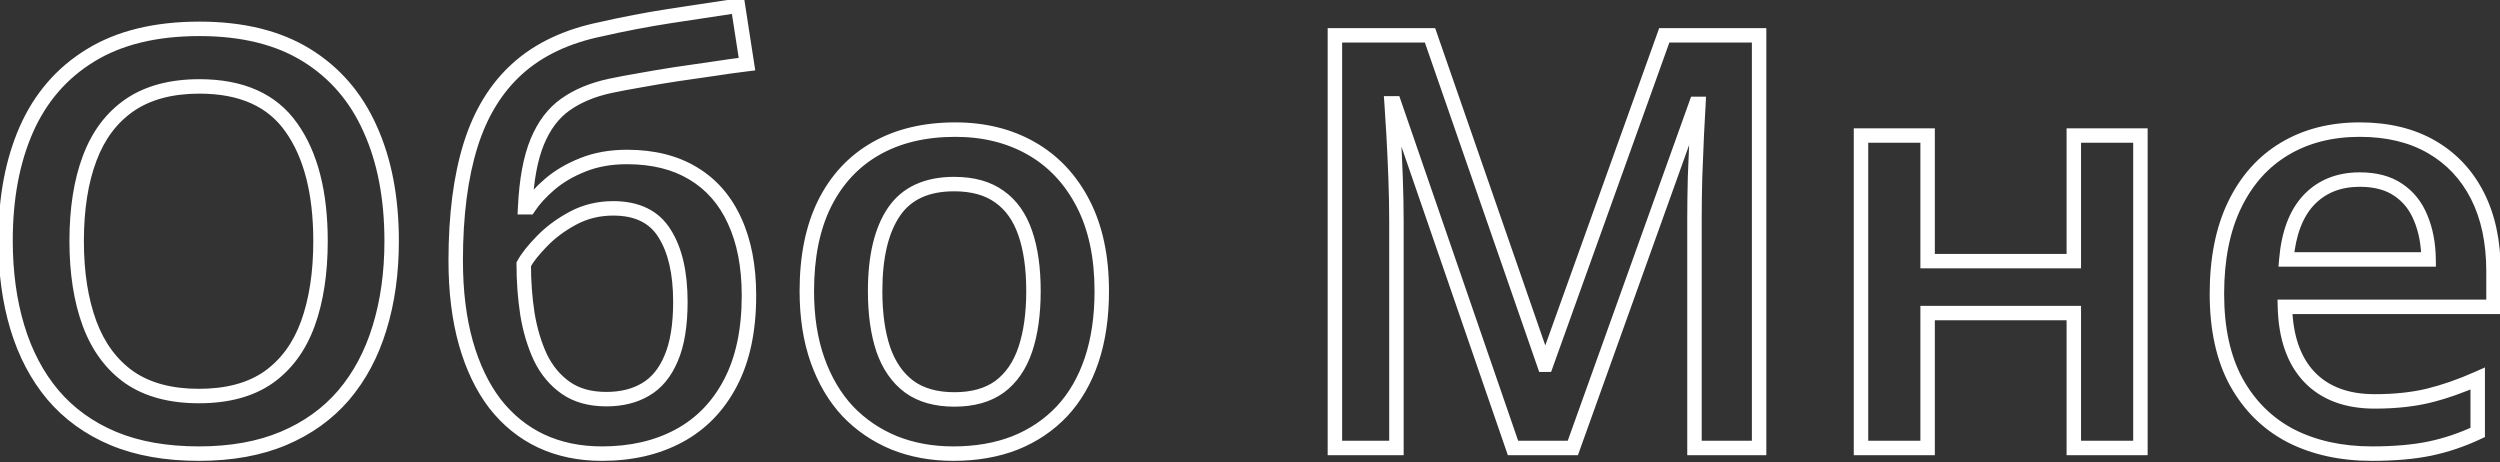 <svg width="173" height="32" viewBox="0 0 173 32" fill="none" xmlns="http://www.w3.org/2000/svg">
<rect x="0" y="0" width="173" height="32" fill="#333333" stroke="none"/>
<path d="M26.262 22.699L25.784 22.552L25.783 22.554L26.262 22.699ZM23.781 27.348L24.161 27.673L24.162 27.672L23.781 27.348ZM19.621 30.336L19.815 30.797L19.621 30.336ZM7.824 30.336L7.63 30.797L7.631 30.797L7.824 30.336ZM3.664 27.328L3.281 27.65L3.283 27.652L3.664 27.328ZM1.828 8.949L1.371 8.746L1.371 8.748L1.828 8.949ZM6.262 3.832L6.523 4.259L6.523 4.258L6.262 3.832ZM25.617 8.93L25.16 9.133L25.162 9.136L25.617 8.93ZM6.203 22.406L5.734 22.58L5.735 22.581L6.203 22.406ZM8.957 26.117L8.669 26.526L8.674 26.529L8.957 26.117ZM18.566 26.117L18.852 26.528L18.855 26.526L18.566 26.117ZM21.301 22.406L21.77 22.578L21.771 22.577L21.301 22.406ZM20.168 8.832L19.758 9.118L19.76 9.122L20.168 8.832ZM8.977 7.27L8.695 6.856L8.693 6.858L8.977 7.27ZM6.203 10.961L6.671 11.137L6.671 11.136L6.203 10.961ZM26.602 16.684C26.602 18.842 26.327 20.796 25.784 22.552L26.739 22.847C27.316 20.982 27.602 18.926 27.602 16.684H26.602ZM25.783 22.554C25.254 24.292 24.459 25.779 23.4 27.024L24.162 27.672C25.317 26.312 26.175 24.701 26.74 22.845L25.783 22.554ZM23.402 27.022C22.349 28.248 21.027 29.2 19.427 29.875L19.815 30.797C21.549 30.065 23 29.025 24.161 27.673L23.402 27.022ZM19.427 29.875C17.834 30.547 15.95 30.891 13.762 30.891V31.891C16.053 31.891 18.075 31.531 19.815 30.797L19.427 29.875ZM13.762 30.891C11.533 30.891 9.623 30.547 8.017 29.875L7.631 30.797C9.385 31.531 11.433 31.891 13.762 31.891V30.891ZM8.019 29.875C6.42 29.201 5.098 28.243 4.045 27.004L3.283 27.652C4.443 29.017 5.895 30.065 7.63 30.797L8.019 29.875ZM4.047 27.006C3.001 25.762 2.211 24.268 1.682 22.515L0.724 22.805C1.289 24.672 2.139 26.29 3.281 27.65L4.047 27.006ZM1.682 22.515C1.151 20.759 0.883 18.804 0.883 16.645H-0.117C-0.117 18.886 0.161 20.941 0.724 22.805L1.682 22.515ZM0.883 16.645C0.883 13.756 1.356 11.262 2.286 9.151L1.371 8.748C0.373 11.012 -0.117 13.648 -0.117 16.645H0.883ZM2.285 9.152C3.222 7.041 4.633 5.414 6.523 4.259L6.001 3.406C3.932 4.671 2.387 6.457 1.371 8.746L2.285 9.152ZM6.523 4.258C8.417 3.095 10.832 2.496 13.801 2.496V1.496C10.701 1.496 8.091 2.121 6 3.406L6.523 4.258ZM13.801 2.496C16.703 2.496 19.073 3.088 20.941 4.238L21.465 3.387C19.401 2.115 16.836 1.496 13.801 1.496V2.496ZM20.941 4.238C22.817 5.394 24.223 7.02 25.16 9.133L26.074 8.727C25.058 6.438 23.521 4.653 21.465 3.387L20.941 4.238ZM25.162 9.136C26.116 11.245 26.602 13.756 26.602 16.684H27.602C27.602 13.648 27.098 10.989 26.073 8.724L25.162 9.136ZM4.805 16.684C4.805 18.928 5.11 20.897 5.734 22.58L6.672 22.232C6.098 20.686 5.805 18.84 5.805 16.684H4.805ZM5.735 22.581C6.364 24.265 7.339 25.588 8.669 26.526L9.245 25.709C8.101 24.901 7.24 23.751 6.671 22.231L5.735 22.581ZM8.674 26.529C10.028 27.46 11.736 27.906 13.762 27.906V26.906C11.881 26.906 10.386 26.493 9.24 25.705L8.674 26.529ZM13.762 27.906C15.799 27.906 17.509 27.461 18.852 26.528L18.281 25.707C17.15 26.492 15.657 26.906 13.762 26.906V27.906ZM18.855 26.526C20.185 25.587 21.154 24.263 21.77 22.578L20.831 22.235C20.276 23.753 19.422 24.902 18.278 25.709L18.855 26.526ZM21.771 22.577C22.381 20.895 22.68 18.927 22.68 16.684H21.68C21.68 18.841 21.392 20.689 20.831 22.236L21.771 22.577ZM22.68 16.684C22.68 13.278 21.998 10.545 20.576 8.542L19.76 9.122C21.02 10.895 21.68 13.397 21.68 16.684H22.68ZM20.578 8.546C19.132 6.476 16.834 5.48 13.801 5.48V6.48C16.601 6.48 18.548 7.386 19.758 9.118L20.578 8.546ZM13.801 5.48C11.775 5.48 10.062 5.926 8.695 6.856L9.258 7.683C10.418 6.894 11.92 6.48 13.801 6.48V5.48ZM8.693 6.858C7.348 7.782 6.365 9.101 5.735 10.786L6.671 11.136C7.239 9.618 8.105 8.476 9.26 7.682L8.693 6.858ZM5.735 10.784C5.11 12.444 4.805 14.415 4.805 16.684H5.805C5.805 14.499 6.099 12.655 6.671 11.137L5.735 10.784ZM41.613 2.016L41.713 2.506L41.725 2.503L41.613 2.016ZM51.066 0.395L51.56 0.318L51.485 -0.173L50.993 -0.1L51.066 0.395ZM51.691 4.438L51.752 4.934L52.264 4.871L52.185 4.361L51.691 4.438ZM49.309 4.77L49.377 5.265L49.385 5.264L49.309 4.77ZM46.75 5.141L46.675 4.646L46.674 4.646L46.75 5.141ZM44.309 5.551L44.392 6.044L44.399 6.043L44.309 5.551ZM42.238 5.941L42.342 6.43L42.238 5.941ZM39.133 7.23L39.42 7.639L39.422 7.639L39.133 7.23ZM36.34 14.34L35.84 14.316L35.815 14.84H36.34V14.34ZM36.594 14.34V14.84H36.863L37.011 14.615L36.594 14.34ZM40.324 11.41L40.509 11.875L40.512 11.873L40.324 11.41ZM47.961 11.996L47.702 12.424L47.704 12.425L47.961 11.996ZM50.832 15.277L50.377 15.484L50.378 15.488L50.832 15.277ZM50.539 26.508L50.097 26.274L50.096 26.276L50.539 26.508ZM37.434 30.512L37.219 30.964L37.221 30.964L37.434 30.512ZM34.25 27.934L33.852 28.236L33.856 28.241L34.25 27.934ZM32.238 23.734L31.757 23.87L31.757 23.871L32.238 23.734ZM44.66 26.957L44.41 26.524L44.407 26.526L44.66 26.957ZM46.438 24.809L45.979 24.609L45.977 24.615L46.438 24.809ZM45.988 16.156L45.563 16.419L45.566 16.425L45.988 16.156ZM39.641 15.102L39.404 14.661L39.641 15.102ZM37.492 16.703L37.85 17.053L37.853 17.049L37.492 16.703ZM36.242 18.285L35.803 18.047L35.742 18.158V18.285H36.242ZM36.496 21.723L36.002 21.798L36.003 21.804L36.496 21.723ZM37.395 24.73L36.941 24.941L36.945 24.949L37.395 24.73ZM32.035 18.031C32.035 14.927 32.377 12.311 33.047 10.173L32.093 9.874C31.384 12.137 31.035 14.86 31.035 18.031H32.035ZM33.047 10.173C33.715 8.045 34.758 6.362 36.165 5.103L35.499 4.358C33.937 5.755 32.806 7.601 32.093 9.874L33.047 10.173ZM36.165 5.103C37.571 3.846 39.411 2.973 41.713 2.506L41.514 1.526C39.075 2.021 37.062 2.959 35.499 4.358L36.165 5.103ZM41.725 2.503C43.25 2.154 44.801 1.857 46.378 1.611L46.224 0.623C44.624 0.872 43.05 1.174 41.502 1.528L41.725 2.503ZM46.378 1.611C47.965 1.364 49.552 1.123 51.139 0.889L50.993 -0.1C49.404 0.134 47.814 0.376 46.224 0.623L46.378 1.611ZM50.572 0.471L51.197 4.514L52.185 4.361L51.56 0.318L50.572 0.471ZM51.63 3.941C50.883 4.033 50.083 4.144 49.233 4.275L49.385 5.264C50.227 5.134 51.016 5.024 51.752 4.934L51.63 3.941ZM49.24 4.274C48.392 4.392 47.536 4.516 46.675 4.646L46.825 5.635C47.682 5.505 48.533 5.382 49.377 5.265L49.24 4.274ZM46.674 4.646C45.823 4.777 45.005 4.915 44.218 5.059L44.399 6.043C45.175 5.9 45.984 5.764 46.826 5.635L46.674 4.646ZM44.225 5.058C43.452 5.189 42.754 5.32 42.134 5.452L42.342 6.43C42.946 6.302 43.629 6.173 44.392 6.044L44.225 5.058ZM42.134 5.452C40.857 5.724 39.756 6.177 38.844 6.822L39.422 7.639C40.202 7.086 41.171 6.68 42.342 6.43L42.134 5.452ZM38.845 6.821C37.92 7.472 37.215 8.415 36.718 9.617L37.642 10C38.082 8.937 38.679 8.161 39.42 7.639L38.845 6.821ZM36.718 9.617C36.218 10.824 35.933 12.398 35.84 14.316L36.839 14.364C36.929 12.506 37.203 11.059 37.642 10L36.718 9.617ZM36.34 14.84H36.594V13.84H36.34V14.84ZM37.011 14.615C37.331 14.13 37.784 13.63 38.383 13.118L37.734 12.358C37.083 12.914 36.56 13.482 36.176 14.065L37.011 14.615ZM38.383 13.118C38.961 12.626 39.666 12.209 40.509 11.875L40.14 10.945C39.211 11.314 38.407 11.783 37.734 12.358L38.383 13.118ZM40.512 11.873C41.341 11.537 42.298 11.363 43.391 11.363V10.363C42.192 10.363 41.104 10.554 40.136 10.947L40.512 11.873ZM43.391 11.363C45.117 11.363 46.547 11.726 47.702 12.424L48.219 11.568C46.875 10.756 45.258 10.363 43.391 10.363V11.363ZM47.704 12.425C48.874 13.125 49.765 14.138 50.377 15.484L51.287 15.07C50.597 13.552 49.574 12.378 48.218 11.567L47.704 12.425ZM50.378 15.488C51.005 16.838 51.328 18.488 51.328 20.453H52.328C52.328 18.382 51.987 16.581 51.286 15.067L50.378 15.488ZM51.328 20.453C51.328 22.805 50.908 24.738 50.097 26.274L50.981 26.741C51.889 25.023 52.328 22.919 52.328 20.453H51.328ZM50.096 26.276C49.294 27.807 48.178 28.95 46.747 29.72L47.221 30.6C48.837 29.73 50.092 28.438 50.982 26.74L50.096 26.276ZM46.747 29.72C45.309 30.495 43.615 30.891 41.652 30.891V31.891C43.752 31.891 45.613 31.466 47.221 30.6L46.747 29.72ZM41.652 30.891C40.154 30.891 38.821 30.61 37.646 30.059L37.221 30.964C38.546 31.585 40.026 31.891 41.652 31.891V30.891ZM37.648 30.06C36.485 29.509 35.484 28.7 34.644 27.626L33.856 28.241C34.787 29.433 35.909 30.343 37.22 30.964L37.648 30.06ZM34.648 27.631C33.82 26.543 33.174 25.203 32.719 23.598L31.757 23.871C32.24 25.573 32.935 27.032 33.852 28.236L34.648 27.631ZM32.72 23.599C32.266 21.985 32.035 20.131 32.035 18.031H31.035C31.035 20.202 31.273 22.15 31.757 23.87L32.72 23.599ZM41.965 28.121C43.078 28.121 44.068 27.884 44.913 27.388L44.407 26.526C43.742 26.916 42.935 27.121 41.965 27.121V28.121ZM44.91 27.39C45.791 26.882 46.449 26.071 46.898 25.003L45.977 24.615C45.593 25.525 45.066 26.146 44.41 26.524L44.91 27.39ZM46.896 25.008C47.363 23.932 47.582 22.547 47.582 20.883H46.582C46.582 22.474 46.371 23.706 45.979 24.61L46.896 25.008ZM47.582 20.883C47.582 18.825 47.209 17.143 46.41 15.888L45.566 16.425C46.226 17.461 46.582 18.93 46.582 20.883H47.582ZM46.414 15.893C45.586 14.554 44.218 13.918 42.434 13.918V14.918C43.957 14.918 44.958 15.441 45.563 16.419L46.414 15.893ZM42.434 13.918C41.34 13.918 40.327 14.164 39.404 14.661L39.878 15.542C40.647 15.127 41.496 14.918 42.434 14.918V13.918ZM39.404 14.661C38.517 15.139 37.758 15.703 37.131 16.357L37.853 17.049C38.399 16.479 39.071 15.976 39.878 15.542L39.404 14.661ZM37.135 16.354C36.534 16.968 36.081 17.533 35.803 18.047L36.682 18.524C36.898 18.126 37.279 17.636 37.85 17.053L37.135 16.354ZM35.742 18.285C35.742 19.494 35.828 20.665 36.002 21.798L36.99 21.647C36.825 20.567 36.742 19.446 36.742 18.285H35.742ZM36.003 21.804C36.191 22.95 36.503 23.996 36.941 24.941L37.848 24.52C37.453 23.668 37.165 22.709 36.989 21.641L36.003 21.804ZM36.945 24.949C37.408 25.904 38.047 26.675 38.865 27.249L39.44 26.431C38.773 25.963 38.24 25.328 37.844 24.512L36.945 24.949ZM38.865 27.249C39.71 27.842 40.755 28.121 41.965 28.121V27.121C40.909 27.121 40.079 26.879 39.44 26.431L38.865 27.249ZM75.539 24.926L75.065 24.766L75.539 24.926ZM73.488 28.461L73.852 28.804L73.854 28.802L73.488 28.461ZM70.246 30.648L70.428 31.114L70.433 31.112L70.246 30.648ZM61.887 30.648L61.697 31.111L61.701 31.113L61.887 30.648ZM58.664 28.461L58.298 28.802L58.303 28.807L58.664 28.461ZM56.574 24.926L56.103 25.093L56.574 24.926ZM57.062 14.086L56.615 13.862L56.615 13.864L57.062 14.086ZM60.617 10.277L60.864 10.712L60.617 10.277ZM71.379 10.277L71.13 10.711L71.379 10.277ZM61.125 24.184L60.651 24.343L60.653 24.348L61.125 24.184ZM62.922 26.762L62.624 27.163L62.628 27.166L62.922 26.762ZM69.172 26.762L69.466 27.166L69.47 27.163L69.172 26.762ZM70.949 16.137L70.476 16.298L70.477 16.3L70.949 16.137ZM69.172 13.617L68.878 14.022L68.882 14.025L69.172 13.617ZM75.742 20.141C75.742 21.895 75.513 23.434 75.065 24.766L76.013 25.085C76.502 23.631 76.742 21.98 76.742 20.141H75.742ZM75.065 24.766C74.617 26.1 73.967 27.214 73.123 28.12L73.854 28.802C74.806 27.78 75.524 26.538 76.013 25.085L75.065 24.766ZM73.125 28.117C72.278 29.013 71.258 29.703 70.06 30.184L70.433 31.112C71.76 30.579 72.902 29.809 73.852 28.804L73.125 28.117ZM70.064 30.183C68.868 30.651 67.505 30.891 65.969 30.891V31.891C67.609 31.891 69.098 31.635 70.428 31.114L70.064 30.183ZM65.969 30.891C64.541 30.891 63.244 30.653 62.072 30.184L61.701 31.113C63.003 31.634 64.428 31.891 65.969 31.891V30.891ZM62.077 30.186C60.903 29.704 59.887 29.014 59.025 28.115L58.303 28.807C59.264 29.809 60.396 30.577 61.697 31.111L62.077 30.186ZM59.03 28.12C58.183 27.212 57.52 26.095 57.045 24.759L56.103 25.093C56.618 26.543 57.348 27.782 58.298 28.802L59.03 28.12ZM57.045 24.759C56.573 23.429 56.332 21.892 56.332 20.141H55.332C55.332 21.983 55.586 23.636 56.103 25.093L57.045 24.759ZM56.332 20.141C56.332 17.813 56.733 15.876 57.51 14.308L56.615 13.864C55.752 15.604 55.332 17.702 55.332 20.141H56.332ZM57.51 14.309C58.301 12.726 59.419 11.533 60.864 10.712L60.37 9.843C58.743 10.767 57.49 12.112 56.615 13.862L57.51 14.309ZM60.864 10.712C62.312 9.89 64.052 9.469 66.106 9.469V8.469C63.914 8.469 61.996 8.92 60.37 9.843L60.864 10.712ZM66.106 9.469C68.022 9.469 69.692 9.888 71.13 10.711L71.627 9.843C70.019 8.922 68.173 8.469 66.106 8.469V9.469ZM71.13 10.711C72.564 11.532 73.69 12.728 74.509 14.315L75.397 13.857C74.497 12.111 73.24 10.767 71.627 9.843L71.13 10.711ZM74.509 14.315C75.323 15.895 75.742 17.83 75.742 20.141H76.742C76.742 17.712 76.302 15.611 75.397 13.857L74.509 14.315ZM60.059 20.141C60.059 21.753 60.252 23.158 60.651 24.343L61.599 24.024C61.243 22.969 61.059 21.679 61.059 20.141H60.059ZM60.653 24.348C61.071 25.545 61.723 26.494 62.624 27.163L63.22 26.36C62.507 25.831 61.961 25.061 61.597 24.019L60.653 24.348ZM62.628 27.166C63.542 27.83 64.695 28.141 66.047 28.141V27.141C64.847 27.141 63.916 26.866 63.216 26.357L62.628 27.166ZM66.047 28.141C67.399 28.141 68.552 27.83 69.466 27.166L68.878 26.357C68.177 26.866 67.247 27.141 66.047 27.141V28.141ZM69.47 27.163C70.373 26.493 71.019 25.542 71.423 24.343L70.475 24.024C70.124 25.064 69.586 25.832 68.874 26.36L69.47 27.163ZM71.423 24.343C71.823 23.158 72.016 21.753 72.016 20.141H71.016C71.016 21.679 70.831 22.969 70.475 24.024L71.423 24.343ZM72.016 20.141C72.016 18.528 71.823 17.135 71.422 15.974L70.477 16.3C70.831 17.326 71.016 18.602 71.016 20.141H72.016ZM71.422 15.975C71.017 14.788 70.369 13.854 69.461 13.209L68.882 14.025C69.59 14.527 70.126 15.272 70.476 16.298L71.422 15.975ZM69.466 13.213C68.551 12.549 67.391 12.238 66.027 12.238V13.238C67.242 13.238 68.178 13.514 68.878 14.022L69.466 13.213ZM66.027 12.238C64.004 12.238 62.442 12.926 61.454 14.37L62.28 14.934C63.037 13.827 64.248 13.238 66.027 13.238V12.238ZM61.454 14.37C60.502 15.763 60.059 17.708 60.059 20.141H61.059C61.059 17.808 61.487 16.094 62.28 14.934L61.454 14.37ZM104.699 31L104.227 31.163L104.343 31.5H104.699V31ZM96.477 7.152L96.949 6.989L96.833 6.652H96.477V7.152ZM96.301 7.152V6.652H95.763L95.802 7.189L96.301 7.152ZM96.633 31V31.5H97.133V31H96.633ZM92.375 31H91.875V31.5H92.375V31ZM92.375 2.445V1.945H91.875V2.445H92.375ZM98.957 2.445L99.429 2.281L99.313 1.945H98.957V2.445ZM106.867 25.238L106.395 25.402L106.511 25.738H106.867V25.238ZM106.984 25.238V25.738H107.336L107.455 25.407L106.984 25.238ZM115.168 2.445V1.945H114.816L114.697 2.276L115.168 2.445ZM121.73 2.445H122.23V1.945H121.73V2.445ZM121.73 31V31.5H122.23V31H121.73ZM117.258 31H116.758V31.5H117.258V31ZM117.297 12.27L116.797 12.25L116.797 12.257L117.297 12.27ZM117.414 9.379L116.915 9.35L116.915 9.357L117.414 9.379ZM117.531 7.191L118.031 7.215L118.056 6.691H117.531V7.191ZM117.375 7.191V6.691H117.023L116.904 7.023L117.375 7.191ZM108.84 31V31.5H109.192L109.311 31.169L108.84 31ZM105.172 30.837L96.949 6.989L96.004 7.315L104.227 31.163L105.172 30.837ZM96.477 6.652H96.301V7.652H96.477V6.652ZM95.802 7.189C95.841 7.719 95.886 8.445 95.938 9.368L96.937 9.312C96.885 8.386 96.839 7.654 96.799 7.116L95.802 7.189ZM95.938 9.368C95.99 10.289 96.036 11.275 96.075 12.327L97.074 12.29C97.035 11.233 96.989 10.24 96.937 9.312L95.938 9.368ZM96.075 12.327C96.113 13.376 96.133 14.379 96.133 15.336H97.133C97.133 14.366 97.113 13.35 97.074 12.29L96.075 12.327ZM96.133 15.336V31H97.133V15.336H96.133ZM96.633 30.5H92.375V31.5H96.633V30.5ZM92.875 31V2.445H91.875V31H92.875ZM92.375 2.945H98.957V1.945H92.375V2.945ZM98.485 2.609L106.395 25.402L107.34 25.074L99.429 2.281L98.485 2.609ZM106.867 25.738H106.984V24.738H106.867V25.738ZM107.455 25.407L115.639 2.614L114.697 2.276L106.514 25.069L107.455 25.407ZM115.168 2.945H121.73V1.945H115.168V2.945ZM121.23 2.445V31H122.23V2.445H121.23ZM121.73 30.5H117.258V31.5H121.73V30.5ZM117.758 31V15.102H116.758V31H117.758ZM117.758 15.102C117.758 14.234 117.771 13.294 117.797 12.282L116.797 12.257C116.771 13.276 116.758 14.224 116.758 15.102H117.758ZM117.797 12.289C117.836 11.274 117.875 10.311 117.914 9.4L116.915 9.357C116.875 10.27 116.836 11.234 116.797 12.25L117.797 12.289ZM117.913 9.407C117.965 8.495 118.005 7.764 118.031 7.215L117.032 7.168C117.006 7.712 116.967 8.44 116.915 9.35L117.913 9.407ZM117.531 6.691H117.375V7.691H117.531V6.691ZM116.904 7.023L108.369 30.831L109.311 31.169L117.846 7.36L116.904 7.023ZM108.84 30.5H104.699V31.5H108.84V30.5ZM133.391 9.379H133.891V8.879H133.391V9.379ZM133.391 18.07H132.891V18.57H133.391V18.07ZM143.508 18.07V18.57H144.008V18.07H143.508ZM143.508 9.379V8.879H143.008V9.379H143.508ZM148.117 9.379H148.617V8.879H148.117V9.379ZM148.117 31V31.5H148.617V31H148.117ZM143.508 31H143.008V31.5H143.508V31ZM143.508 21.664H144.008V21.164H143.508V21.664ZM133.391 21.664V21.164H132.891V21.664H133.391ZM133.391 31V31.5H133.891V31H133.391ZM128.781 31H128.281V31.5H128.781V31ZM128.781 9.379V8.879H128.281V9.379H128.781ZM132.891 9.379V18.07H133.891V9.379H132.891ZM133.391 18.57H143.508V17.57H133.391V18.57ZM144.008 18.07V9.379H143.008V18.07H144.008ZM143.508 9.879H148.117V8.879H143.508V9.879ZM147.617 9.379V31H148.617V9.379H147.617ZM148.117 30.5H143.508V31.5H148.117V30.5ZM144.008 31V21.664H143.008V31H144.008ZM143.508 21.164H133.391V22.164H143.508V21.164ZM132.891 21.664V31H133.891V21.664H132.891ZM133.391 30.5H128.781V31.5H133.391V30.5ZM129.281 31V9.379H128.281V31H129.281ZM128.781 9.879H133.391V8.879H128.781V9.879ZM172.551 21.234V21.734H173.051V21.234H172.551ZM158.117 21.234V20.734H157.605L157.617 21.247L158.117 21.234ZM159.797 26.078L159.433 26.421L159.435 26.423L159.797 26.078ZM168.039 27.387L168.155 27.873L168.159 27.872L168.039 27.387ZM171.457 26.195H171.957V25.426L171.254 25.738L171.457 26.195ZM171.457 29.926L171.67 30.378L171.957 30.243V29.926H171.457ZM158.527 30.16L158.297 30.604L158.301 30.606L158.527 30.16ZM154.758 26.449L154.319 26.689L154.321 26.692L154.758 26.449ZM158.098 10.297L157.842 9.867L158.098 10.297ZM159.777 13.832L159.416 13.486L159.414 13.489L159.777 13.832ZM158.215 17.953L157.717 17.91L157.67 18.453H158.215V17.953ZM168.059 17.953V18.453H168.565L168.559 17.947L168.059 17.953ZM167.512 15.082L167.048 15.27L167.051 15.276L167.512 15.082ZM165.949 13.129L165.668 13.543L165.672 13.545L165.949 13.129ZM163.293 9.469C165.151 9.469 166.715 9.851 168.005 10.594L168.503 9.727C167.033 8.881 165.289 8.469 163.293 8.469V9.469ZM168.005 10.594C169.298 11.338 170.292 12.391 170.992 13.766L171.883 13.312C171.098 11.77 169.97 10.571 168.503 9.727L168.005 10.594ZM170.992 13.766C171.691 15.139 172.051 16.802 172.051 18.773H173.051C173.051 16.682 172.669 14.856 171.883 13.312L170.992 13.766ZM172.051 18.773V21.234H173.051V18.773H172.051ZM172.551 20.734H158.117V21.734H172.551V20.734ZM157.617 21.247C157.671 23.423 158.255 25.171 159.433 26.421L160.161 25.735C159.203 24.719 158.667 23.238 158.617 21.222L157.617 21.247ZM159.435 26.423C160.632 27.678 162.286 28.277 164.328 28.277V27.277C162.49 27.277 161.123 26.744 160.159 25.733L159.435 26.423ZM164.328 28.277C165.739 28.277 167.016 28.144 168.155 27.873L167.923 26.9C166.875 27.15 165.678 27.277 164.328 27.277V28.277ZM168.159 27.872C169.298 27.591 170.465 27.183 171.66 26.652L171.254 25.738C170.106 26.249 168.994 26.636 167.919 26.901L168.159 27.872ZM170.957 26.195V29.926H171.957V26.195H170.957ZM171.244 29.473C170.197 29.965 169.134 30.324 168.054 30.55L168.259 31.529C169.418 31.286 170.555 30.902 171.67 30.378L171.244 29.473ZM168.054 30.55C166.977 30.775 165.672 30.891 164.133 30.891V31.891C165.718 31.891 167.096 31.772 168.259 31.529L168.054 30.55ZM164.133 30.891C162.076 30.891 160.287 30.493 158.754 29.714L158.301 30.606C159.997 31.468 161.945 31.891 164.133 31.891V30.891ZM158.758 29.717C157.247 28.93 156.061 27.765 155.195 26.206L154.321 26.692C155.278 28.415 156.604 29.723 158.297 30.604L158.758 29.717ZM155.196 26.209C154.349 24.661 153.91 22.712 153.91 20.336H152.91C152.91 22.83 153.37 24.956 154.319 26.689L155.196 26.209ZM153.91 20.336C153.91 17.969 154.311 15.99 155.091 14.382L154.191 13.946C153.329 15.723 152.91 17.86 152.91 20.336H153.91ZM155.091 14.382C155.872 12.769 156.961 11.557 158.354 10.726L157.842 9.867C156.266 10.807 155.05 12.174 154.191 13.946L155.091 14.382ZM158.354 10.726C159.75 9.893 161.391 9.469 163.293 9.469V8.469C161.237 8.469 159.414 8.929 157.842 9.867L158.354 10.726ZM163.293 11.926C161.728 11.926 160.42 12.438 159.416 13.486L160.138 14.178C160.931 13.351 161.967 12.926 163.293 12.926V11.926ZM159.414 13.489C158.425 14.536 157.879 16.033 157.717 17.91L158.713 17.996C158.863 16.254 159.359 15.003 160.141 14.175L159.414 13.489ZM158.215 18.453H168.059V17.453H158.215V18.453ZM168.559 17.947C168.545 16.814 168.354 15.791 167.972 14.888L167.051 15.276C167.373 16.04 167.546 16.931 167.559 17.959L168.559 17.947ZM167.975 14.894C167.601 13.974 167.019 13.241 166.227 12.713L165.672 13.545C166.286 13.954 166.745 14.523 167.048 15.27L167.975 14.894ZM166.23 12.715C165.436 12.176 164.445 11.926 163.293 11.926V12.926C164.303 12.926 165.082 13.145 165.668 13.543L166.23 12.715Z" fill="white"/>
</svg>
